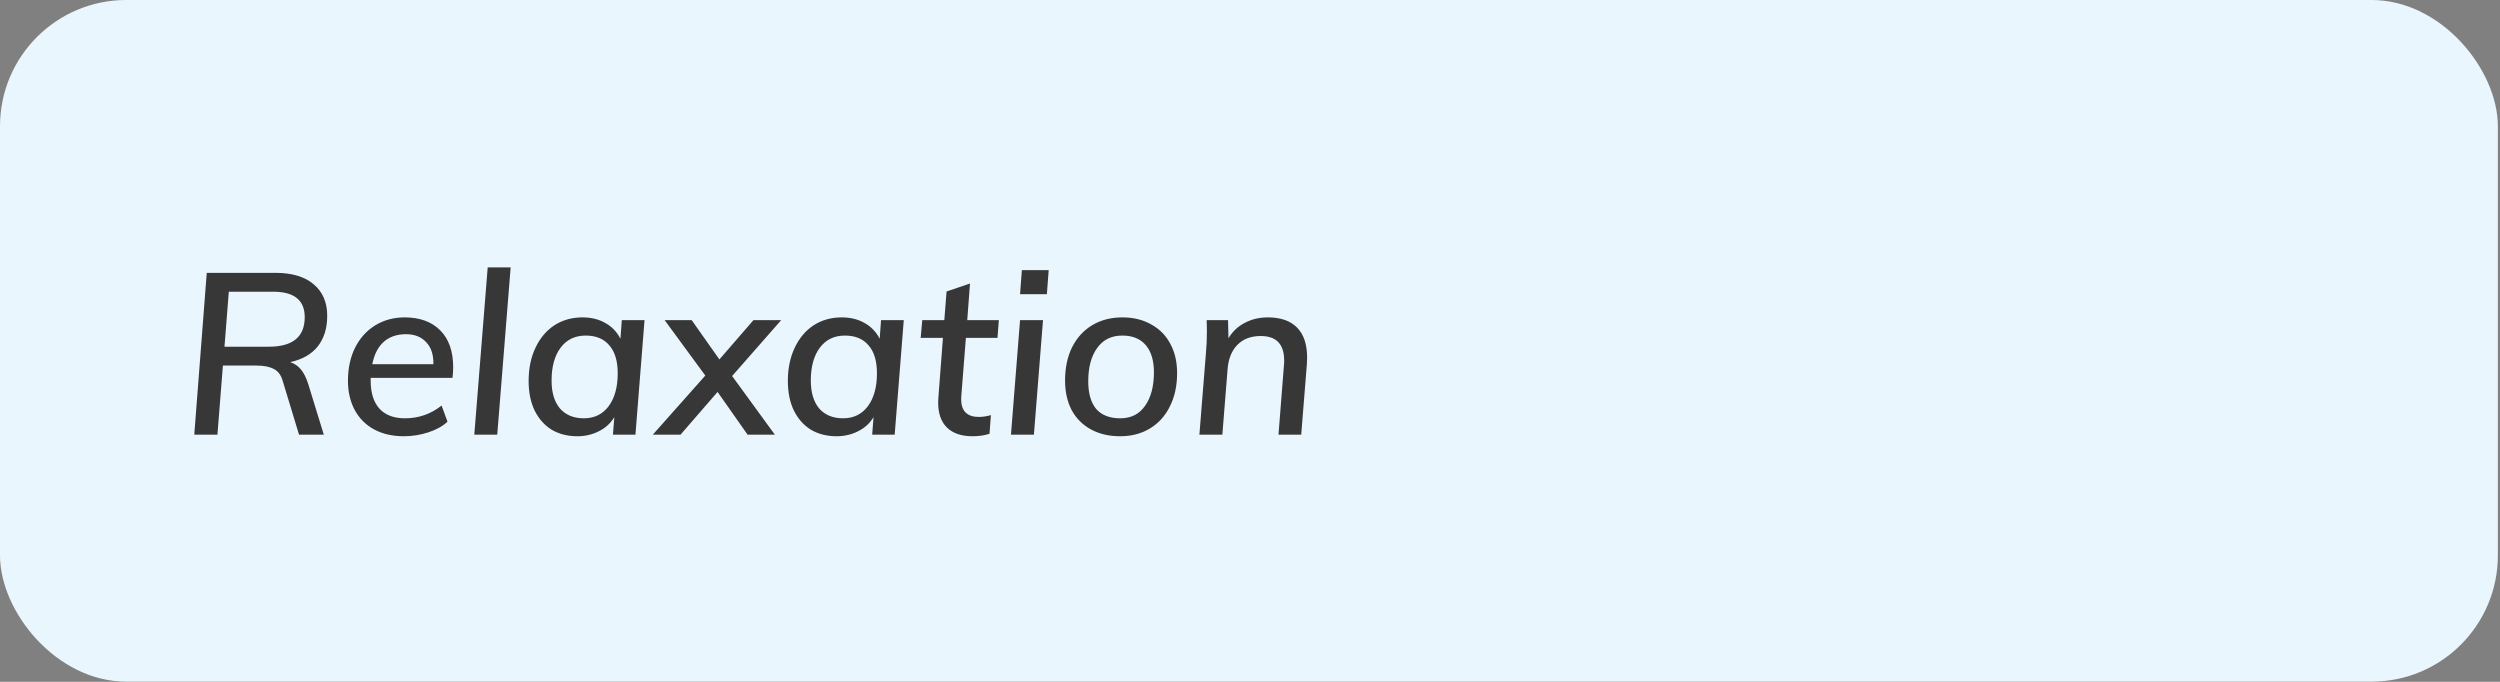 <svg width="198" height="54" viewBox="0 0 198 54" fill="none" xmlns="http://www.w3.org/2000/svg">
<rect x="0" y="0" width="198" height="54" fill="#808080" stroke="none"/>
<rect width="197.831" height="53.986" rx="10" fill="#EAF6FD"/>
<path d="M22.982 28.683C23.329 28.791 23.617 28.989 23.846 29.277C24.073 29.553 24.265 29.943 24.422 30.447L25.645 34.425H23.683L22.387 30.159C22.256 29.703 22.021 29.391 21.686 29.223C21.349 29.043 20.893 28.953 20.317 28.953H17.654L17.221 34.425H15.386L16.375 21.609H21.811C23.119 21.609 24.128 21.909 24.835 22.509C25.555 23.109 25.916 23.943 25.916 25.011C25.916 25.983 25.669 26.787 25.177 27.423C24.686 28.047 23.953 28.467 22.982 28.683ZM21.29 27.459C23.186 27.459 24.134 26.679 24.134 25.119C24.134 23.775 23.299 23.103 21.631 23.103H18.122L17.779 27.459H21.29ZM29.358 29.925V30.159C29.358 31.107 29.586 31.839 30.042 32.355C30.51 32.871 31.188 33.129 32.076 33.129C33.156 33.129 34.122 32.793 34.974 32.121L35.442 33.399C35.058 33.759 34.548 34.041 33.912 34.245C33.288 34.449 32.646 34.551 31.986 34.551C31.086 34.551 30.3 34.371 29.628 34.011C28.968 33.651 28.458 33.141 28.098 32.481C27.738 31.809 27.558 31.035 27.558 30.159C27.558 29.175 27.744 28.305 28.116 27.549C28.5 26.781 29.034 26.187 29.718 25.767C30.402 25.347 31.182 25.137 32.058 25.137C33.246 25.137 34.182 25.479 34.866 26.163C35.55 26.847 35.892 27.825 35.892 29.097C35.892 29.361 35.874 29.637 35.838 29.925H29.358ZM32.148 26.469C31.428 26.469 30.84 26.673 30.384 27.081C29.94 27.477 29.64 28.065 29.484 28.845H34.326C34.338 28.089 34.146 27.507 33.75 27.099C33.366 26.679 32.832 26.469 32.148 26.469ZM38.626 21.177H40.444L39.382 34.425H37.564L38.626 21.177ZM51.047 25.353L50.327 34.425H48.545L48.653 33.039C48.365 33.519 47.957 33.891 47.429 34.155C46.913 34.419 46.343 34.551 45.719 34.551C44.951 34.551 44.273 34.377 43.685 34.029C43.109 33.669 42.659 33.159 42.335 32.499C42.023 31.839 41.867 31.065 41.867 30.177C41.867 29.181 42.047 28.305 42.407 27.549C42.767 26.781 43.265 26.187 43.901 25.767C44.549 25.347 45.293 25.137 46.133 25.137C46.829 25.137 47.435 25.287 47.951 25.587C48.467 25.875 48.863 26.289 49.139 26.829L49.247 25.353H51.047ZM46.241 33.129C47.069 33.129 47.723 32.811 48.203 32.175C48.683 31.527 48.923 30.657 48.923 29.565C48.923 28.593 48.701 27.855 48.257 27.351C47.825 26.835 47.201 26.577 46.385 26.577C45.545 26.577 44.885 26.895 44.405 27.531C43.925 28.167 43.685 29.037 43.685 30.141C43.685 31.089 43.907 31.827 44.351 32.355C44.807 32.871 45.437 33.129 46.241 33.129ZM57.984 29.781L61.368 34.425H59.208L56.832 31.041L53.898 34.425H51.702L55.86 29.745L52.638 25.353H54.78L56.976 28.467L59.676 25.353H61.872L57.984 29.781ZM71.579 25.353L70.859 34.425H69.076L69.184 33.039C68.897 33.519 68.489 33.891 67.96 34.155C67.445 34.419 66.874 34.551 66.251 34.551C65.483 34.551 64.805 34.377 64.216 34.029C63.641 33.669 63.191 33.159 62.867 32.499C62.554 31.839 62.398 31.065 62.398 30.177C62.398 29.181 62.578 28.305 62.938 27.549C63.298 26.781 63.797 26.187 64.433 25.767C65.081 25.347 65.825 25.137 66.665 25.137C67.361 25.137 67.966 25.287 68.483 25.587C68.999 25.875 69.394 26.289 69.671 26.829L69.778 25.353H71.579ZM66.772 33.129C67.6 33.129 68.254 32.811 68.734 32.175C69.215 31.527 69.454 30.657 69.454 29.565C69.454 28.593 69.233 27.855 68.788 27.351C68.356 26.835 67.733 26.577 66.916 26.577C66.076 26.577 65.416 26.895 64.936 27.531C64.457 28.167 64.216 29.037 64.216 30.141C64.216 31.089 64.439 31.827 64.882 32.355C65.338 32.871 65.969 33.129 66.772 33.129ZM76.139 31.311L76.121 31.599C76.121 32.547 76.589 33.021 77.525 33.021C77.837 33.021 78.155 32.973 78.479 32.877L78.371 34.353C77.975 34.485 77.525 34.551 77.021 34.551C76.145 34.551 75.473 34.323 75.005 33.867C74.537 33.411 74.303 32.751 74.303 31.887C74.303 31.707 74.309 31.569 74.321 31.473L74.681 26.757H72.917L73.043 25.353H74.789L74.969 23.085L76.823 22.455L76.607 25.353H79.109L79.001 26.757H76.499L76.139 31.311ZM80.788 25.353H82.606L81.886 34.425H80.068L80.788 25.353ZM83.056 21.393L82.912 23.301H80.788L80.932 21.393H83.056ZM88.709 34.551C87.833 34.551 87.065 34.371 86.405 34.011C85.745 33.651 85.235 33.141 84.875 32.481C84.527 31.809 84.353 31.029 84.353 30.141C84.353 29.133 84.539 28.251 84.911 27.495C85.295 26.739 85.829 26.157 86.513 25.749C87.197 25.341 87.989 25.137 88.889 25.137C89.765 25.137 90.527 25.323 91.175 25.695C91.835 26.055 92.339 26.565 92.687 27.225C93.047 27.885 93.227 28.659 93.227 29.547C93.227 30.555 93.035 31.437 92.651 32.193C92.279 32.949 91.751 33.531 91.067 33.939C90.395 34.347 89.609 34.551 88.709 34.551ZM88.727 33.129C89.579 33.129 90.233 32.799 90.689 32.139C91.157 31.479 91.391 30.597 91.391 29.493C91.391 28.557 91.175 27.837 90.743 27.333C90.311 26.829 89.693 26.577 88.889 26.577C88.025 26.577 87.359 26.907 86.891 27.567C86.423 28.215 86.189 29.091 86.189 30.195C86.189 31.155 86.399 31.887 86.819 32.391C87.251 32.883 87.887 33.129 88.727 33.129ZM100.41 25.137C101.43 25.137 102.204 25.407 102.732 25.947C103.26 26.487 103.524 27.279 103.524 28.323C103.524 28.539 103.518 28.707 103.506 28.827L103.056 34.425H101.256L101.688 28.935C101.7 28.851 101.706 28.725 101.706 28.557C101.706 27.261 101.088 26.613 99.852 26.613C99.072 26.613 98.454 26.847 97.998 27.315C97.542 27.783 97.284 28.431 97.224 29.259L96.81 34.425H94.992L95.514 27.909C95.562 27.417 95.586 26.847 95.586 26.199C95.586 25.827 95.58 25.545 95.568 25.353H97.26L97.296 26.793C97.596 26.277 98.016 25.875 98.556 25.587C99.108 25.287 99.726 25.137 100.41 25.137Z" fill="#373737"/>
</svg>
